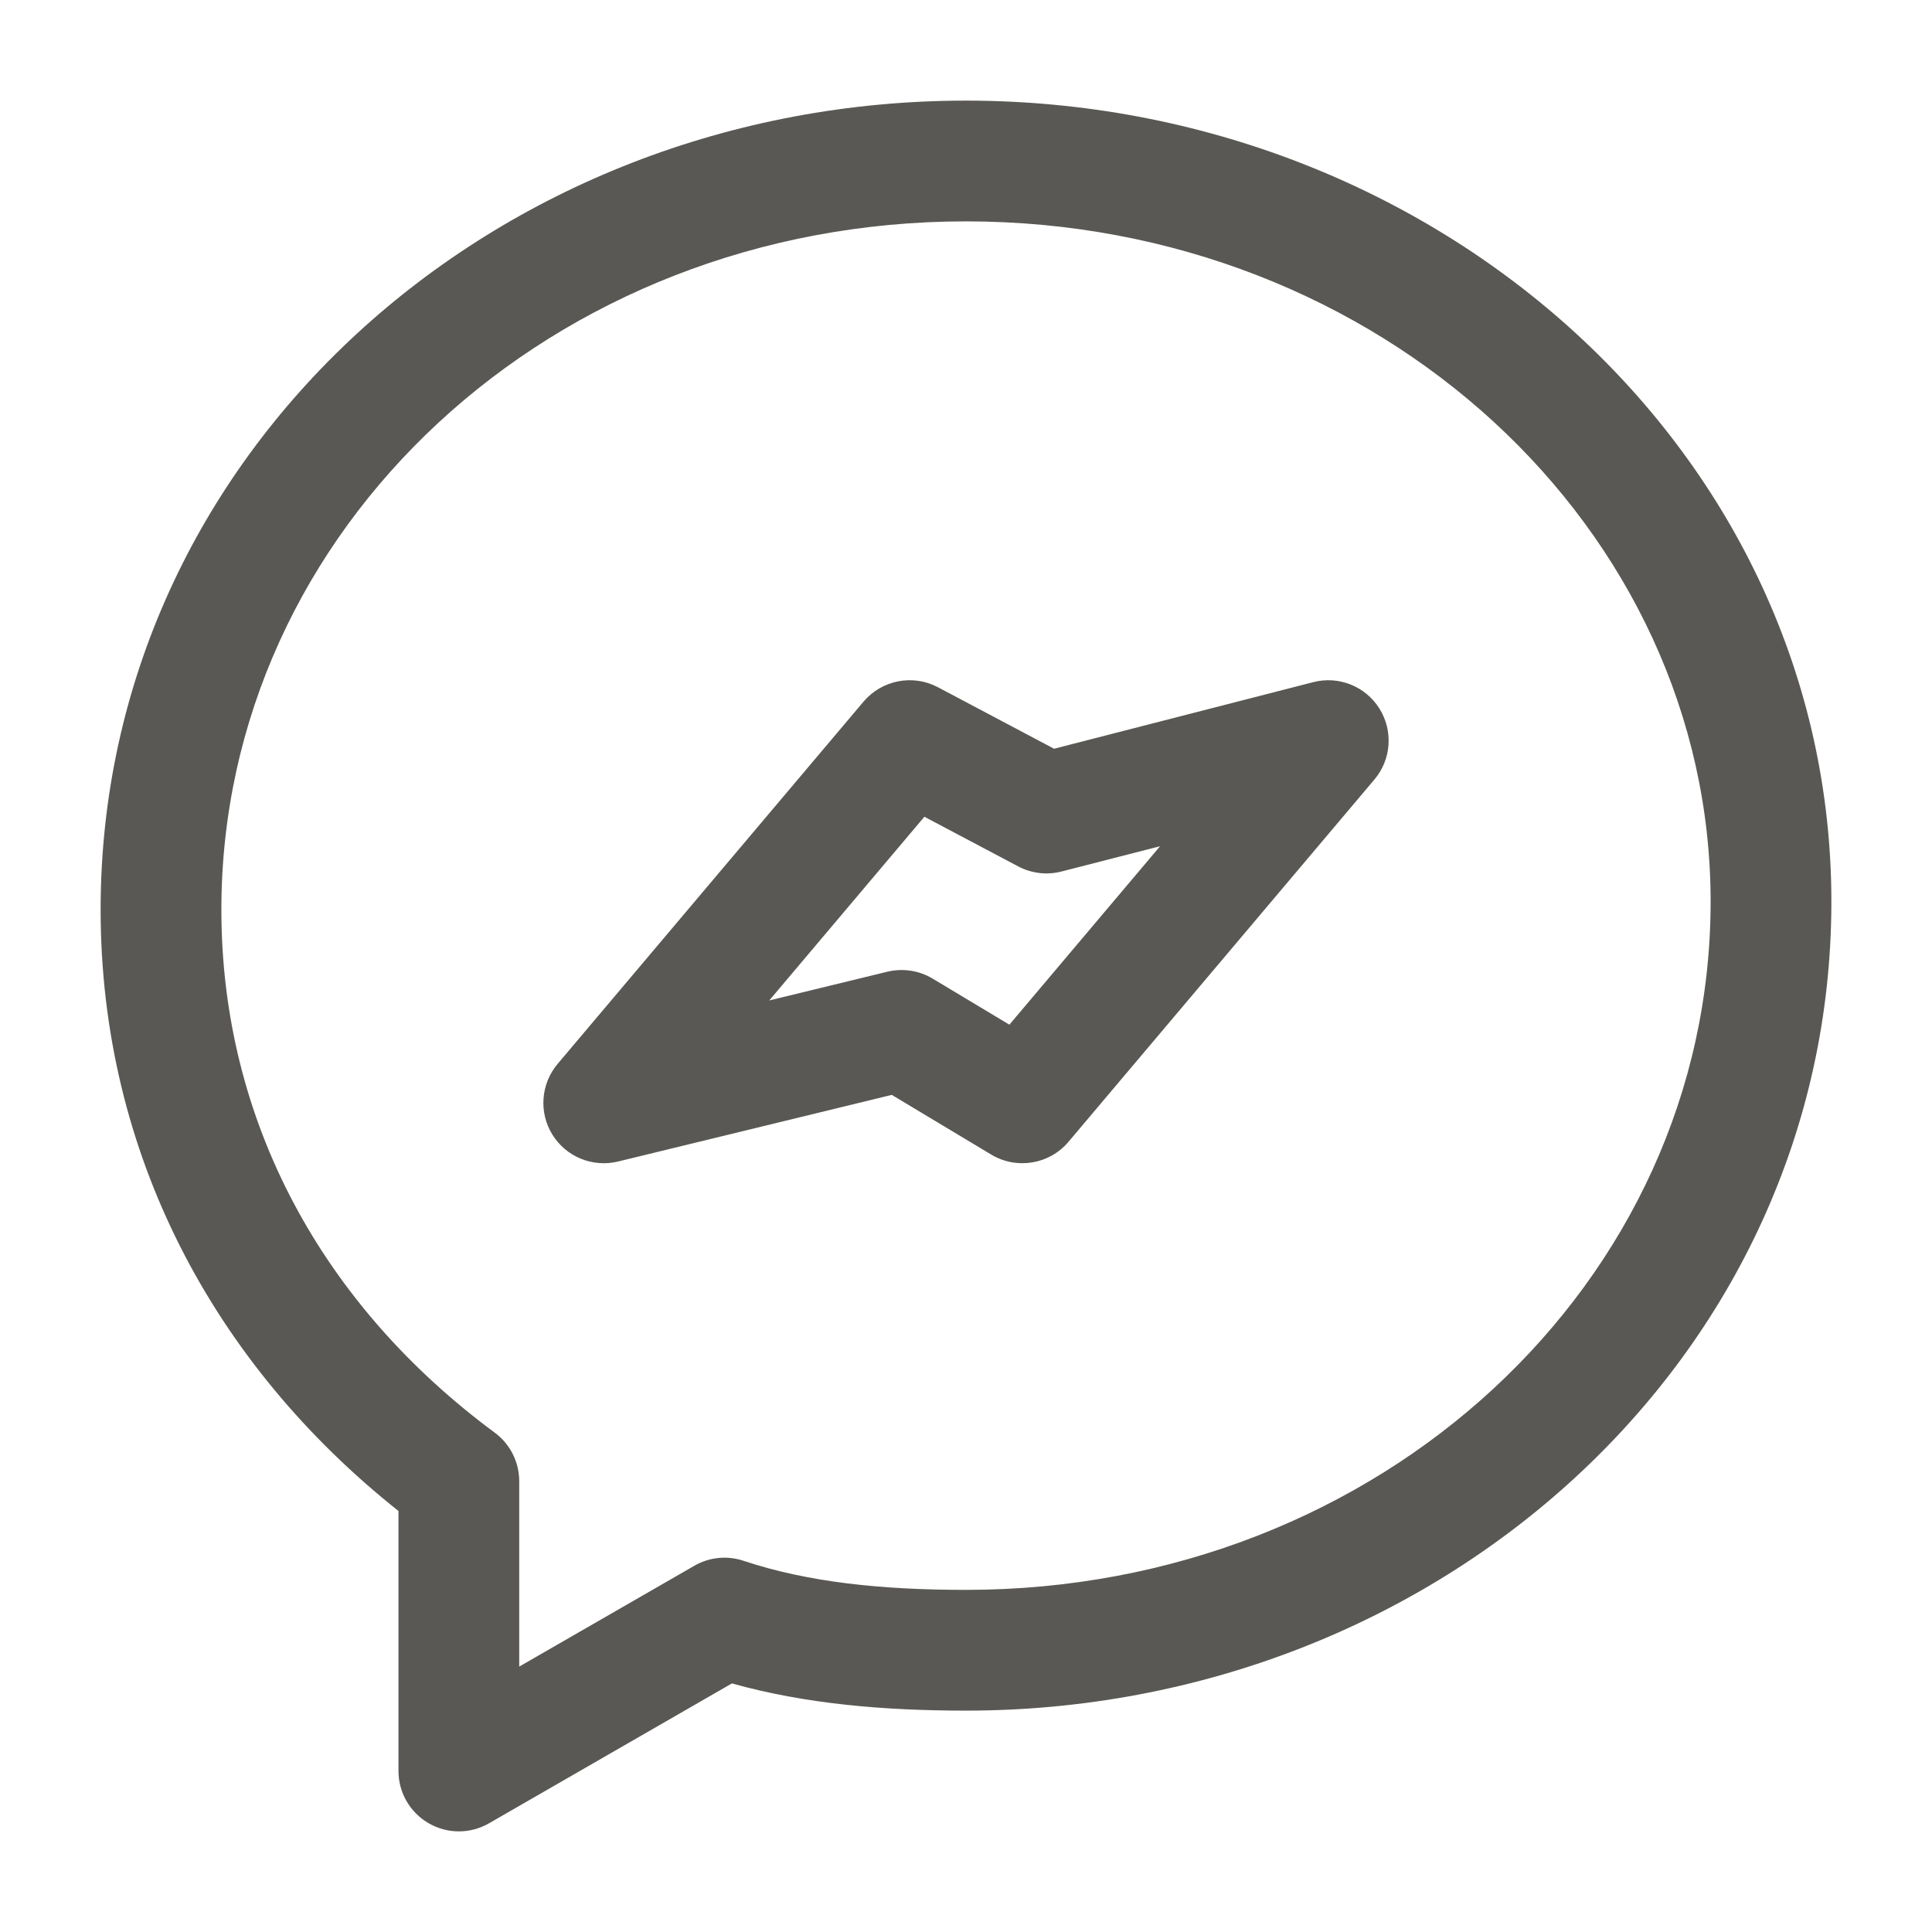 <svg width="24" height="24" viewBox="0 0 24 24" fill="none" xmlns="http://www.w3.org/2000/svg">
<path fill-rule="evenodd" clip-rule="evenodd" d="M1.25 11.3C1.25 5.631 6.143 1.25 12 1.25C17.852 1.25 22.75 5.626 22.75 11.2C22.75 16.869 17.857 21.25 12 21.25C10.984 21.25 10.007 21.168 9.092 20.912L6.074 22.65C5.842 22.784 5.556 22.783 5.325 22.649C5.093 22.515 4.95 22.268 4.95 22V18.77C2.657 16.949 1.25 14.329 1.25 11.3ZM12 2.75C6.857 2.75 2.75 6.569 2.75 11.3C2.75 13.939 4.018 16.224 6.146 17.797C6.337 17.938 6.45 18.162 6.45 18.4V20.703L8.626 19.45C8.811 19.343 9.034 19.321 9.237 19.389C10.03 19.653 10.94 19.75 12 19.75C17.143 19.75 21.25 15.931 21.25 11.2C21.25 6.574 17.148 2.75 12 2.75ZM17.135 8.801C17.309 9.078 17.284 9.435 17.073 9.684L13.273 14.184C13.036 14.465 12.63 14.532 12.314 14.343L11.078 13.601L7.677 14.429C7.362 14.505 7.033 14.371 6.862 14.095C6.691 13.819 6.718 13.464 6.927 13.216L10.727 8.716C10.955 8.447 11.339 8.372 11.651 8.537L13.094 9.301L16.313 8.474C16.629 8.392 16.962 8.525 17.135 8.801ZM14.411 10.512L13.187 10.826C13.006 10.873 12.814 10.85 12.649 10.763L11.483 10.146L9.556 12.428L11.023 12.071C11.214 12.025 11.417 12.055 11.586 12.157L12.539 12.729L14.411 10.512Z" fill="#595854"/>
</svg>
